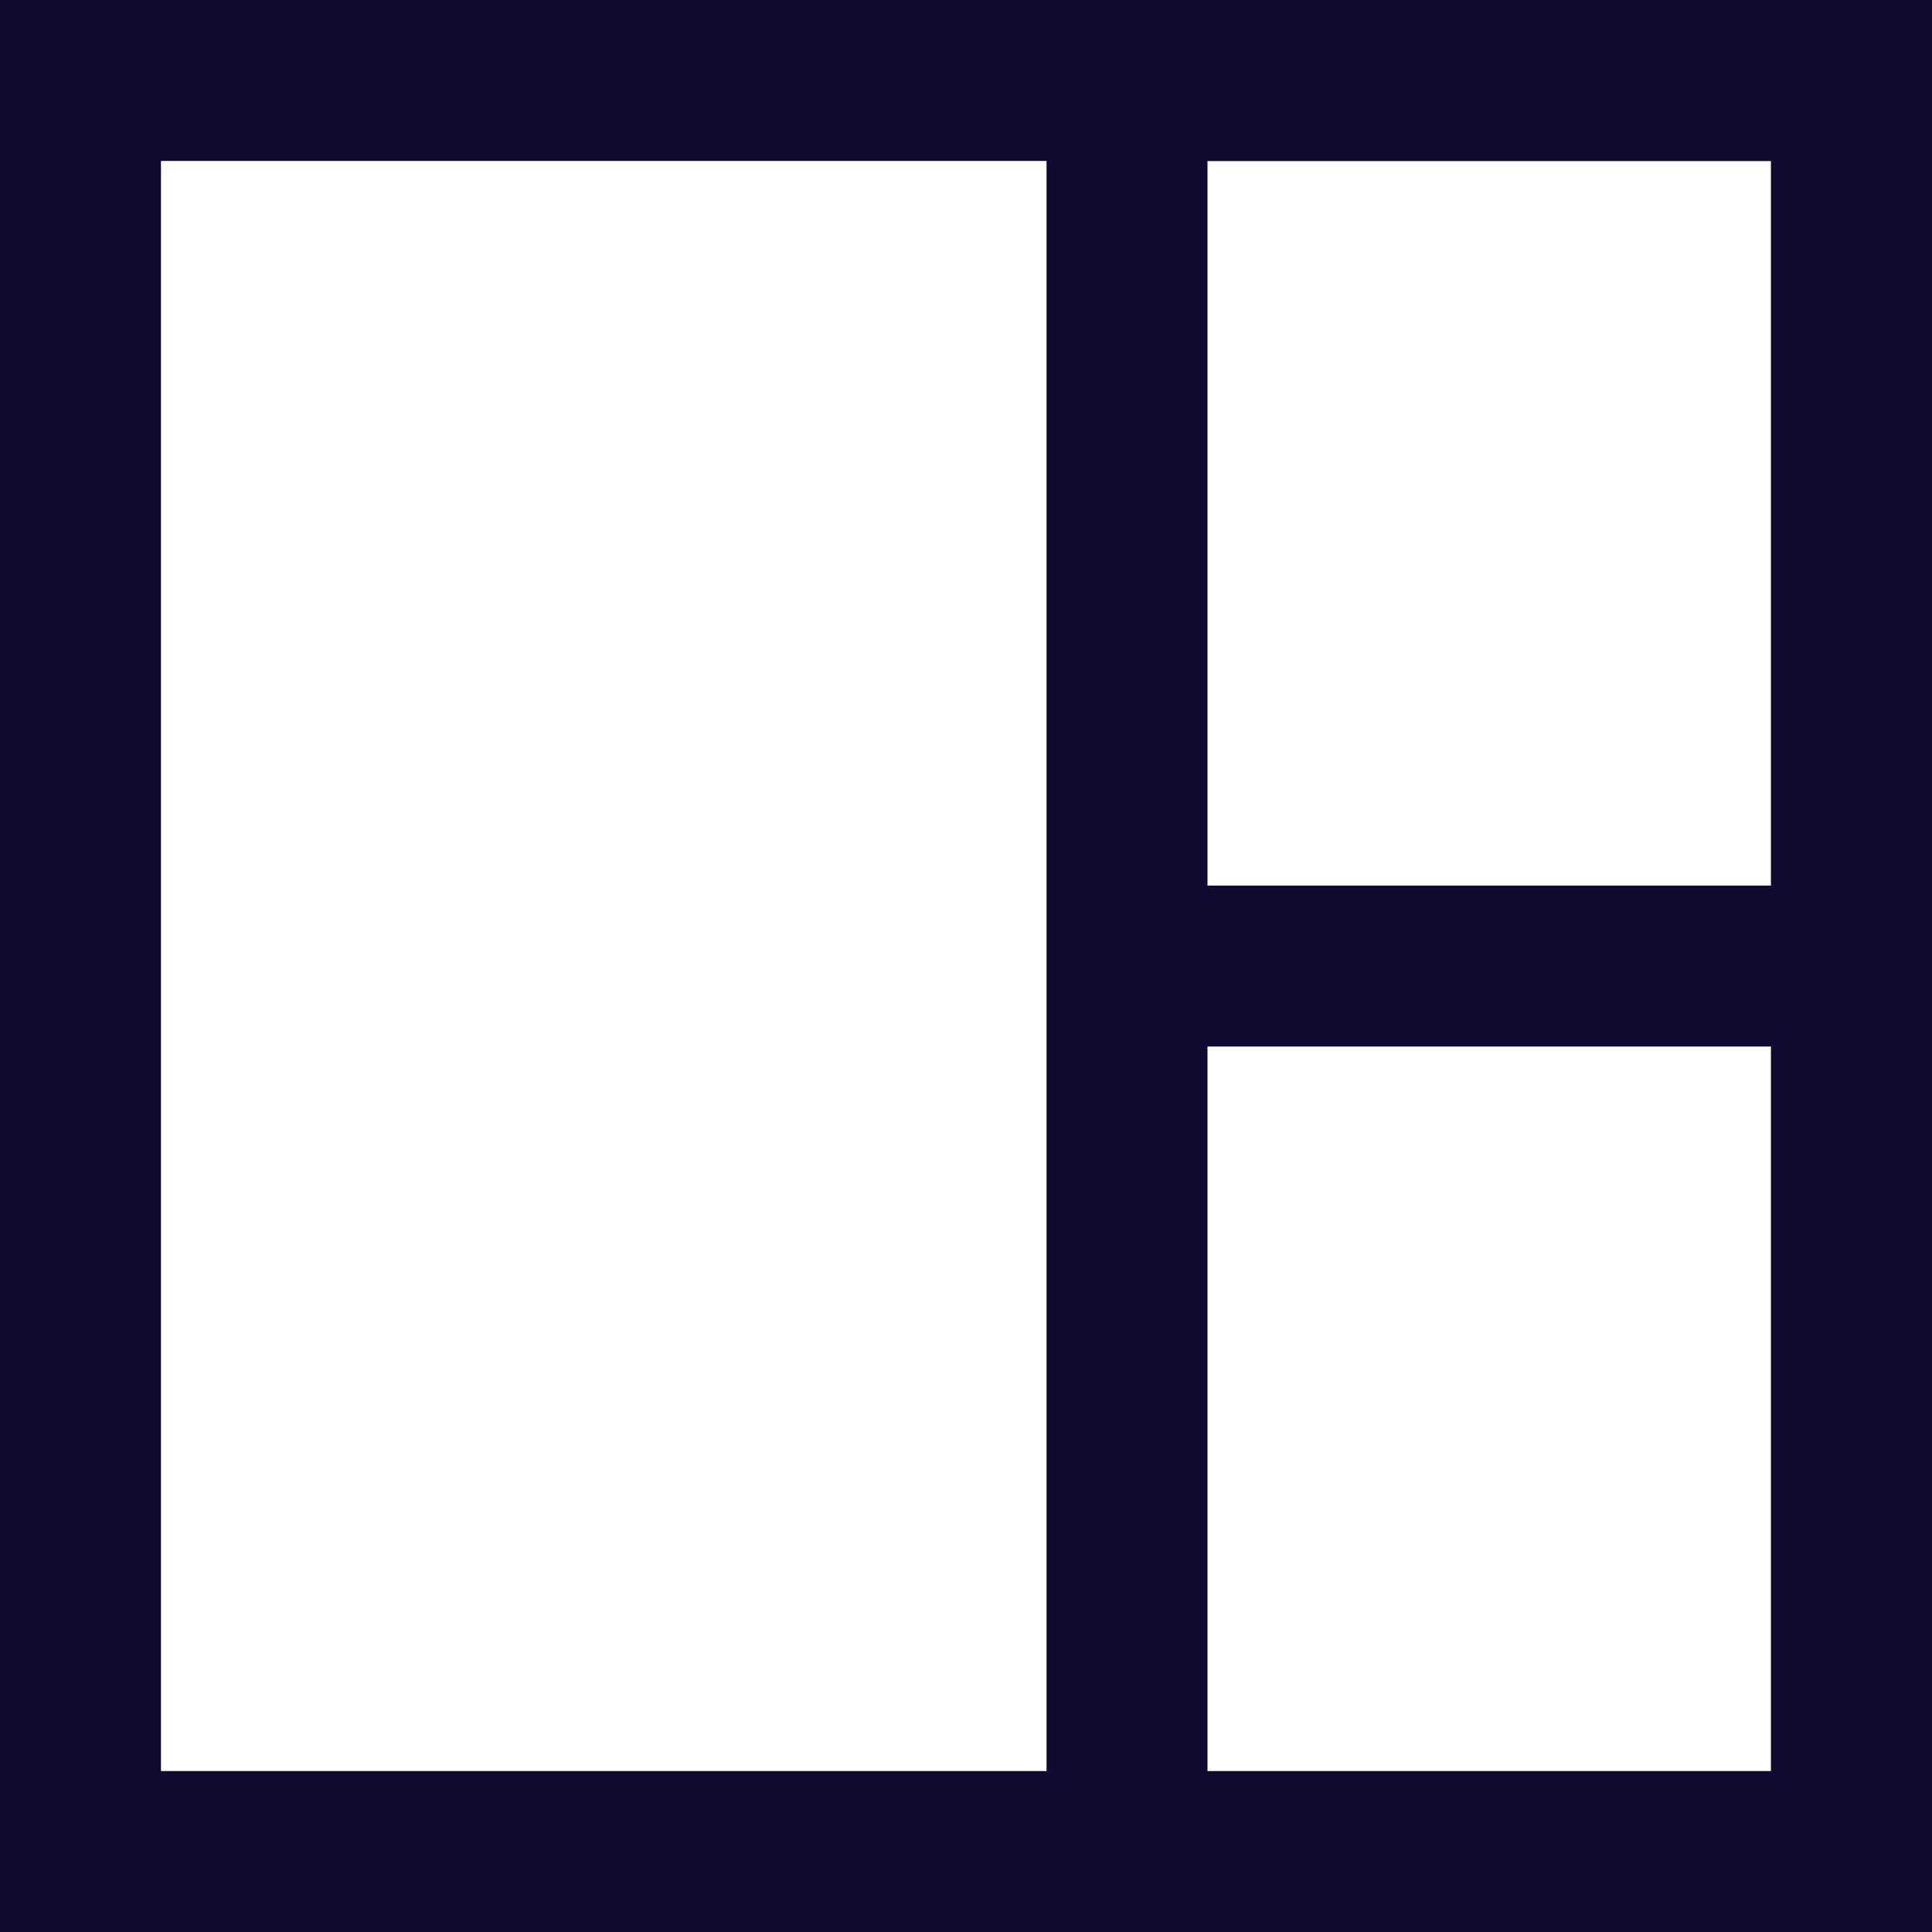 <?xml version="1.0" encoding="UTF-8" standalone="no"?>
<!DOCTYPE svg PUBLIC "-//W3C//DTD SVG 1.1//EN" "http://www.w3.org/Graphics/SVG/1.1/DTD/svg11.dtd">
<svg width="100%" height="100%" viewBox="0 0 16 16" version="1.1" xmlns="http://www.w3.org/2000/svg" xmlns:xlink="http://www.w3.org/1999/xlink" xml:space="preserve" style="fill-rule:evenodd;clip-rule:evenodd;stroke-linejoin:round;stroke-miterlimit:2;">
    <path id="building" d="M0,16l16,0l0,-16l-16,0l0,16Zm1.333,-1.333l0,-13.334l7.334,0l0,13.334l-7.334,0Zm13.333,-6l0,6l-4.666,0l0,-6l4.666,0Zm0,-7.333l0,6l-4.666,0l0,-6l4.666,0Z" style="fill:#110a31;fill-rule:nonzero;"/>
</svg>
